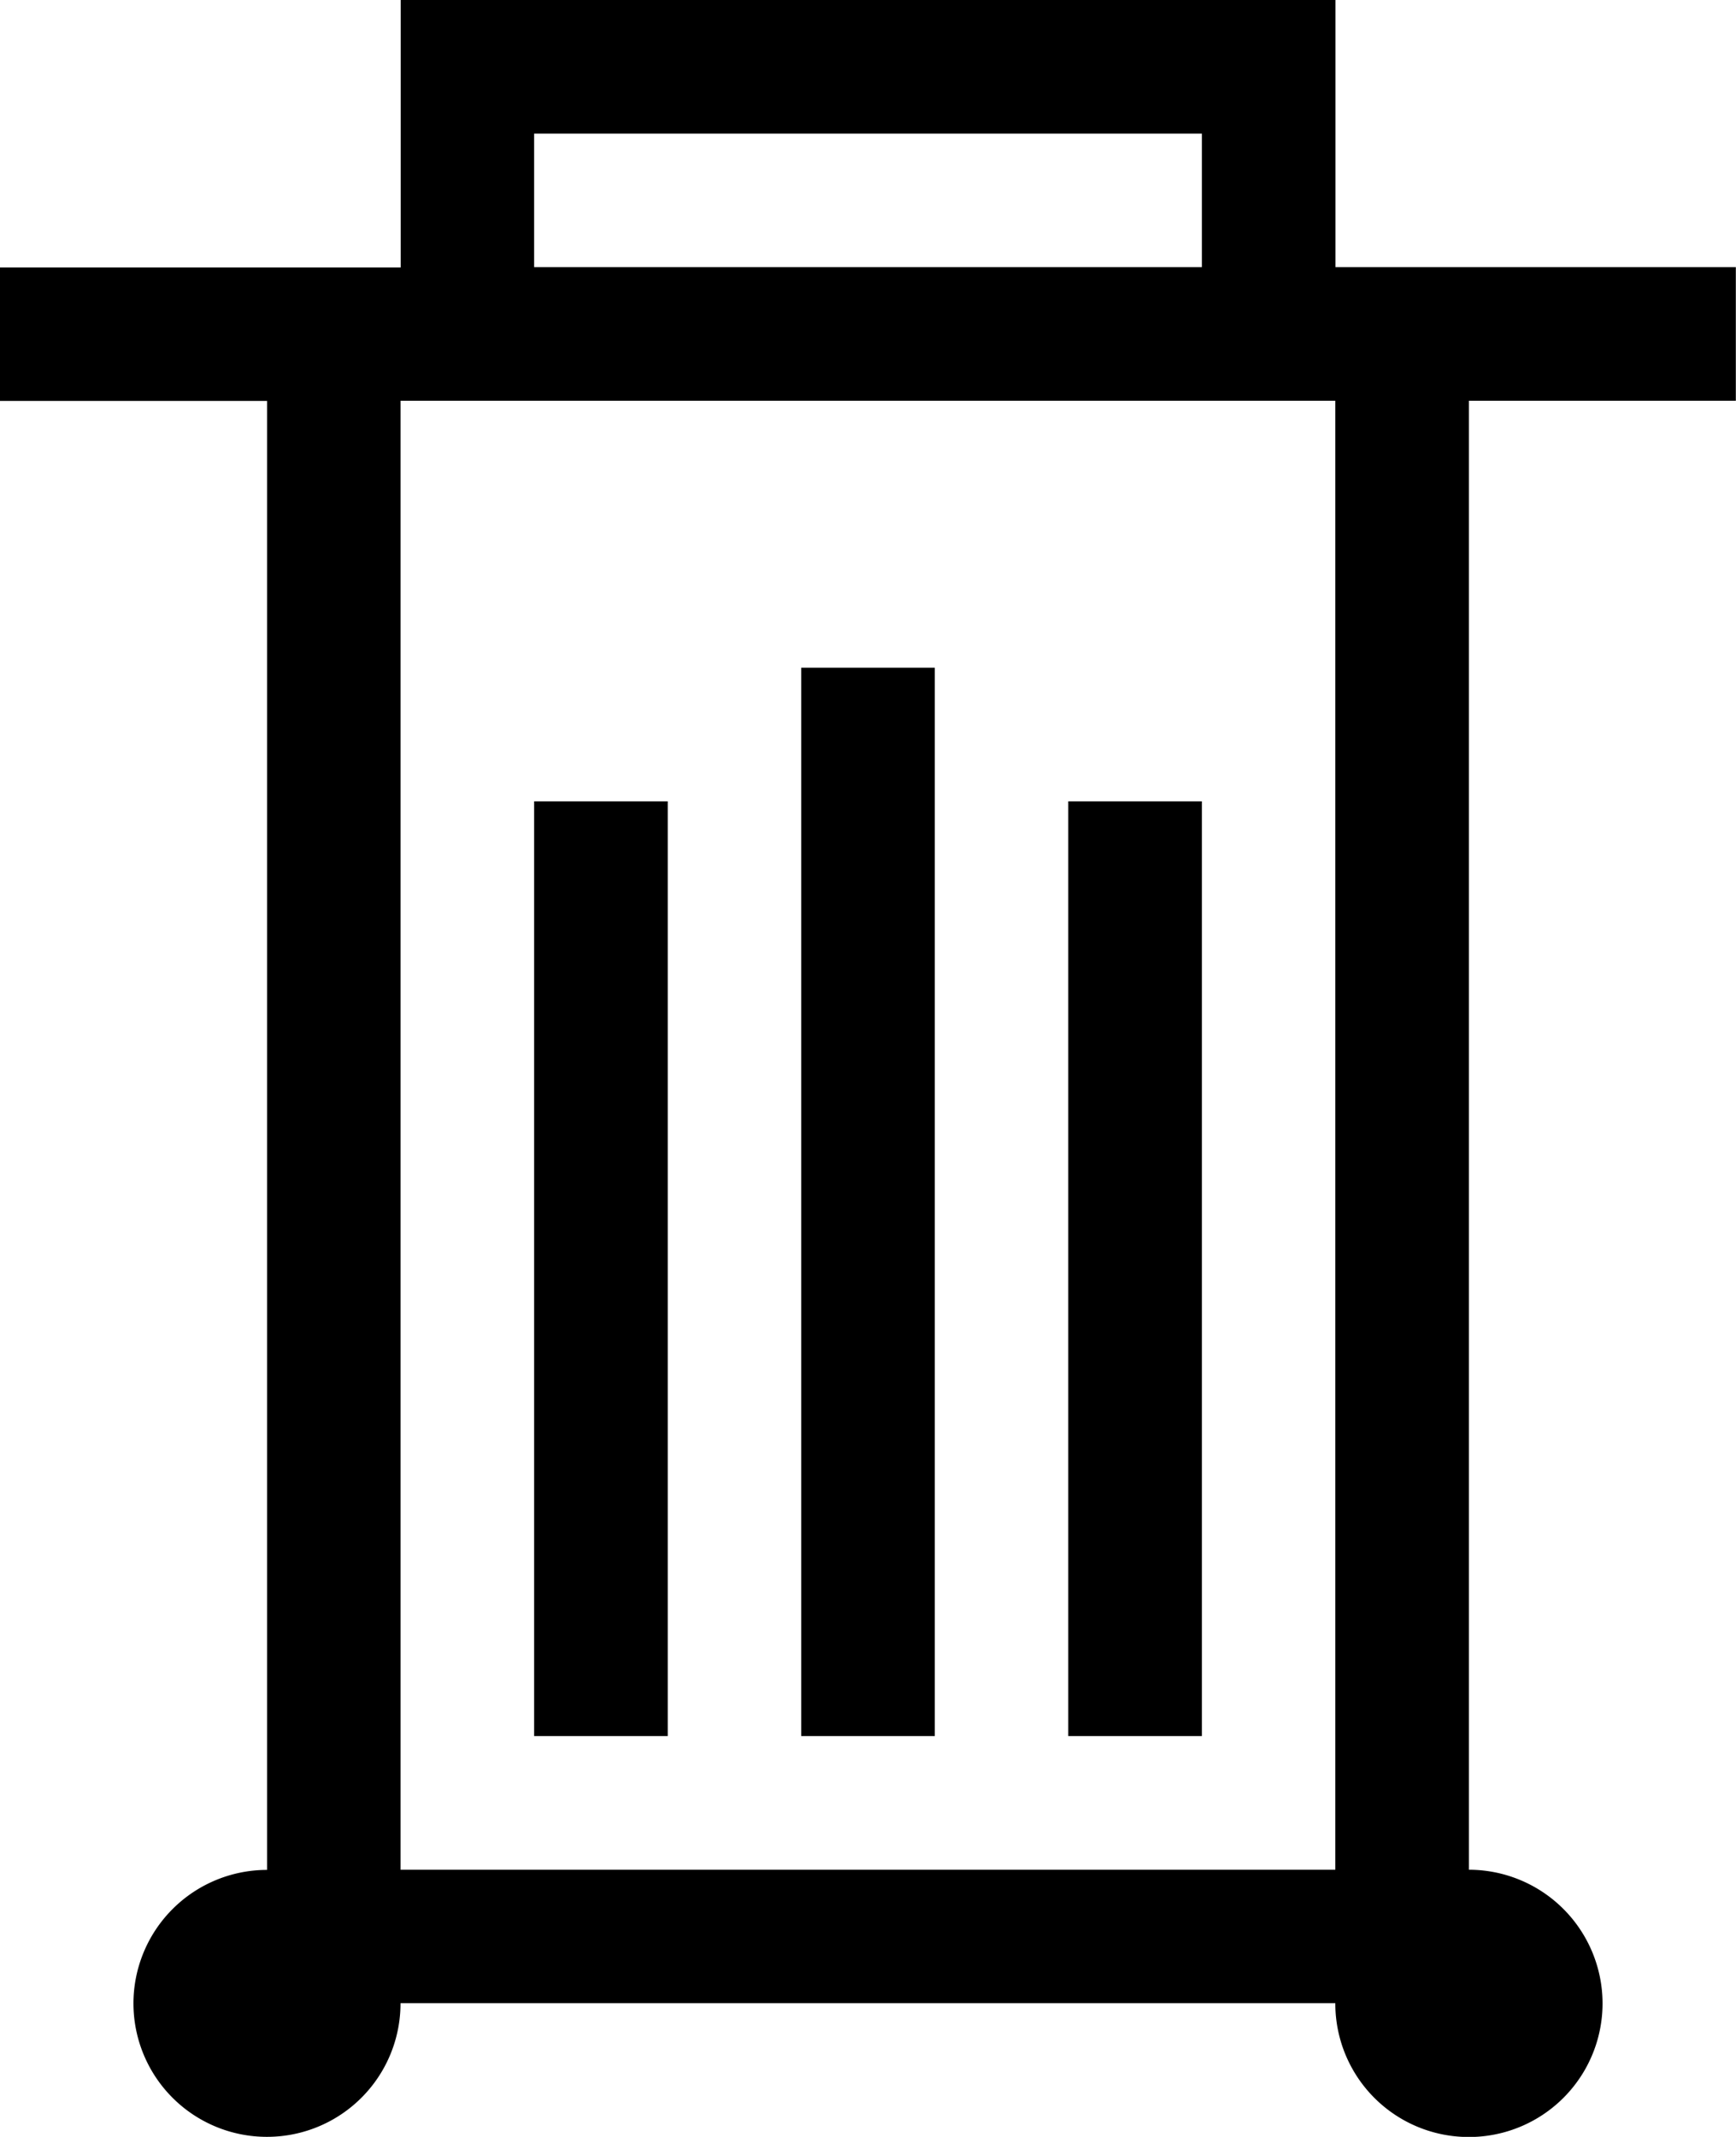 <svg xmlns="http://www.w3.org/2000/svg" viewBox="0 0 10.563 13">
  <path id="Union_39" data-name="Union 39" d="M-5262.875-7119.813h-5.688a.812.812,0,0,1-.813.813.812.812,0,0,1-.812-.812.813.813,0,0,1,.813-.812v-8.937H-5271v-.812h2.438V-7132h5.688v1.625h2.436v.813h-1.624v8.937a.814.814,0,0,1,.813.813.813.813,0,0,1-.813.813A.812.812,0,0,1-5262.875-7119.813Zm-5.688-.812h5.688v-8.937h-5.688Zm.813-9.75h4.063v-.812h-4.063Zm3.25,8.937v-5.687h.813v5.687Zm-1.625,0v-6.5h.813v6.5Zm-1.625,0v-5.687h.813v5.687Z" transform="translate(5271 7132)"/>
</svg>

